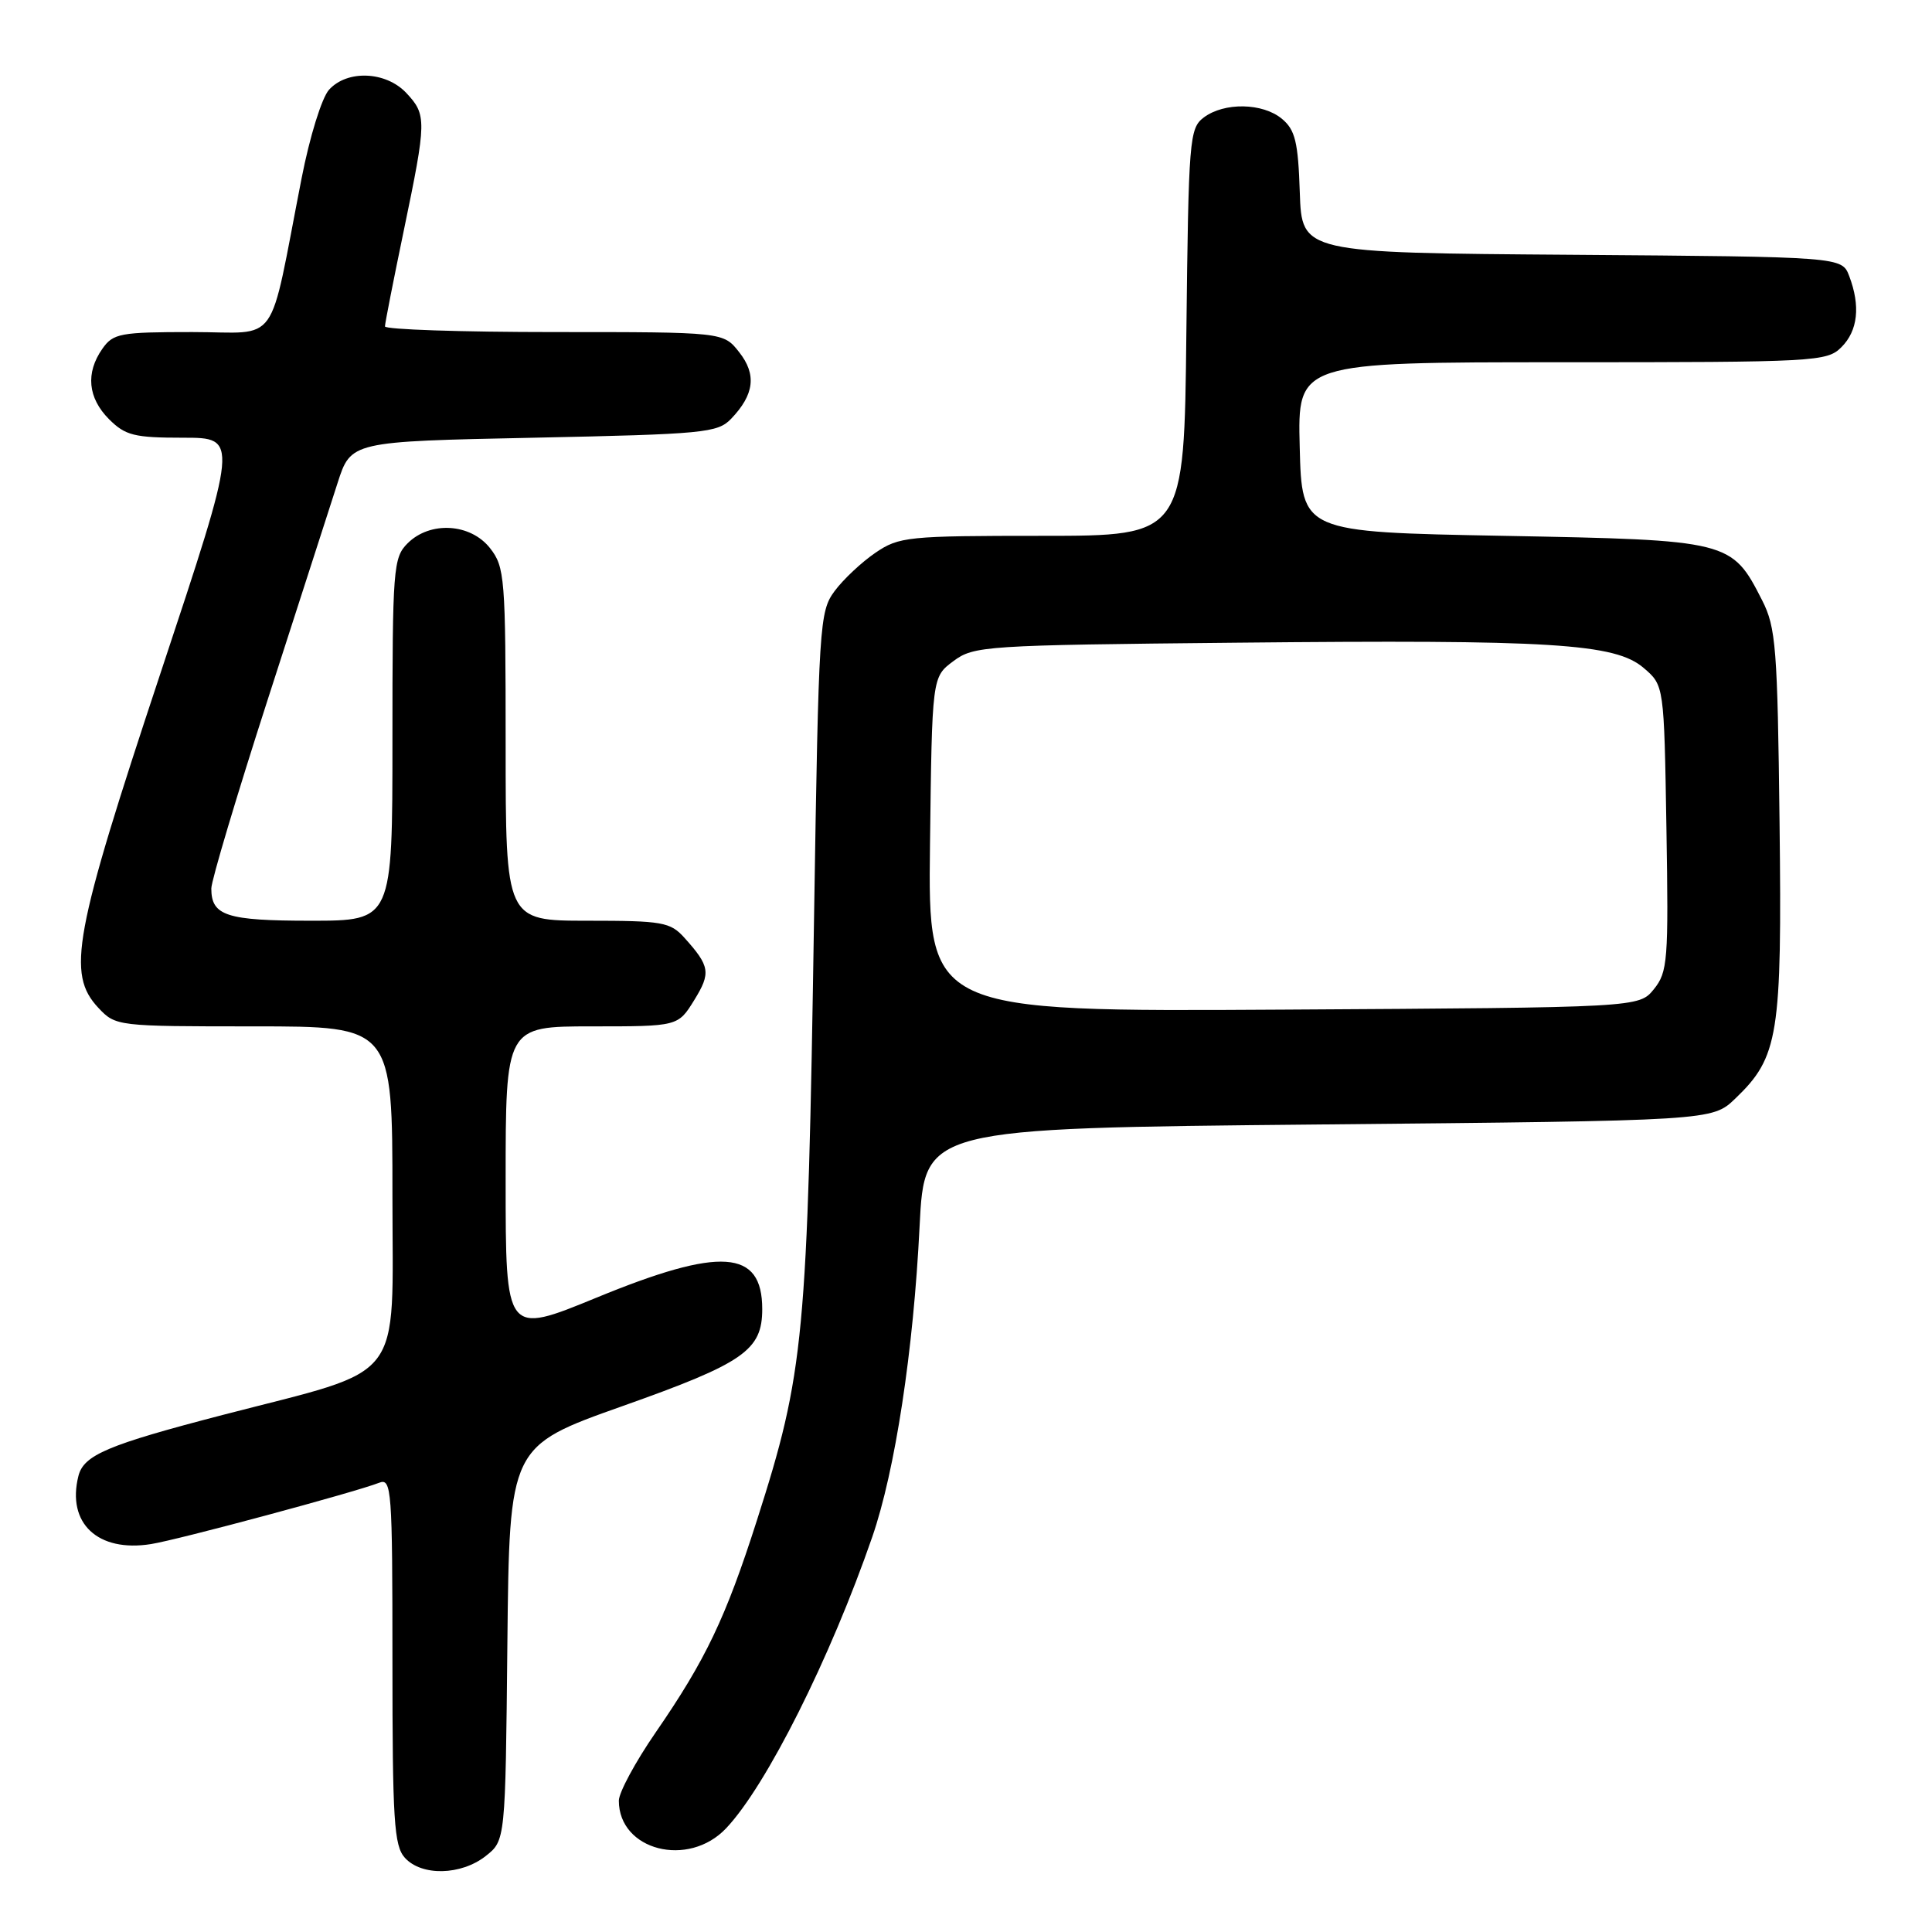 <?xml version="1.0" encoding="UTF-8" standalone="no"?>
<!DOCTYPE svg PUBLIC "-//W3C//DTD SVG 1.1//EN" "http://www.w3.org/Graphics/SVG/1.1/DTD/svg11.dtd" >
<svg xmlns="http://www.w3.org/2000/svg" xmlns:xlink="http://www.w3.org/1999/xlink" version="1.1" viewBox="0 0 256 256">
 <g >
 <path fill="currentColor"
d=" M 64.35 245.94 C 66.97 243.88 66.97 243.88 67.23 217.76 C 67.50 191.63 67.50 191.63 82.50 186.31 C 98.58 180.61 101.00 178.92 101.00 173.46 C 101.00 165.55 95.51 165.17 79.03 171.95 C 67.00 176.89 67.00 176.89 67.00 156.45 C 67.00 136.00 67.00 136.00 78.42 136.00 C 89.84 136.00 89.84 136.00 91.99 132.52 C 94.22 128.91 94.08 128.03 90.68 124.25 C 88.81 122.18 87.79 122.00 77.83 122.00 C 67.00 122.00 67.00 122.00 67.00 98.63 C 67.00 76.51 66.89 75.13 64.93 72.63 C 62.33 69.33 56.98 69.02 54.00 72.00 C 52.11 73.89 52.00 75.33 52.00 98.00 C 52.00 122.00 52.00 122.00 41.20 122.00 C 30.01 122.00 28.00 121.35 28.00 117.73 C 28.00 116.69 31.37 105.42 35.48 92.68 C 39.60 79.93 43.76 67.03 44.73 64.00 C 46.50 58.50 46.50 58.50 70.72 58.00 C 93.28 57.53 95.08 57.36 96.87 55.50 C 99.95 52.29 100.28 49.62 97.94 46.66 C 95.85 44.00 95.85 44.00 73.43 44.00 C 61.09 44.00 51.00 43.66 51.01 43.25 C 51.01 42.84 52.14 37.11 53.51 30.52 C 56.54 15.94 56.55 15.22 53.83 12.31 C 51.12 9.44 46.01 9.23 43.60 11.89 C 42.64 12.95 41.03 18.14 39.96 23.64 C 35.50 46.43 37.23 44.00 25.48 44.00 C 15.90 44.00 15.00 44.17 13.56 46.22 C 11.32 49.42 11.64 52.73 14.45 55.55 C 16.62 57.71 17.79 58.00 24.27 58.00 C 31.62 58.00 31.62 58.00 21.25 89.25 C 9.76 123.87 8.80 129.03 13.04 133.55 C 15.33 135.98 15.51 136.00 33.67 136.00 C 52.00 136.00 52.00 136.00 52.00 158.42 C 52.00 183.69 53.97 181.14 29.50 187.49 C 14.27 191.45 11.09 192.79 10.39 195.58 C 8.82 201.84 12.96 205.72 20.00 204.60 C 23.57 204.04 47.08 197.72 50.25 196.47 C 51.89 195.83 52.00 197.35 52.00 220.06 C 52.00 241.25 52.21 244.58 53.65 246.17 C 55.87 248.62 61.09 248.50 64.35 245.94 Z  M 96.22 242.25 C 101.56 236.61 110.04 219.68 115.58 203.65 C 118.61 194.88 121.04 178.98 121.85 162.50 C 122.50 149.50 122.50 149.50 174.69 149.00 C 226.87 148.50 226.87 148.50 229.92 145.58 C 235.68 140.06 236.13 137.24 235.80 108.98 C 235.53 85.83 235.32 83.14 233.50 79.56 C 229.46 71.62 229.24 71.56 199.18 71.00 C 172.50 70.50 172.50 70.50 172.22 59.25 C 171.93 48.00 171.93 48.00 206.97 48.00 C 240.67 48.00 242.08 47.92 244.00 46.00 C 246.18 43.82 246.54 40.55 245.03 36.58 C 244.06 34.03 244.06 34.03 208.28 33.76 C 172.50 33.50 172.50 33.50 172.23 25.50 C 172.01 18.80 171.62 17.21 169.87 15.75 C 167.32 13.62 162.21 13.53 159.50 15.57 C 157.60 17.01 157.49 18.44 157.20 44.04 C 156.91 71.00 156.91 71.00 138.10 71.00 C 120.25 71.00 119.13 71.11 115.99 73.25 C 114.17 74.49 111.74 76.77 110.59 78.32 C 108.58 81.04 108.48 82.63 107.87 121.32 C 107.00 177.44 106.58 181.81 100.28 201.50 C 96.15 214.40 93.50 219.95 86.87 229.57 C 84.19 233.46 82.00 237.52 82.00 238.60 C 82.00 245.19 91.21 247.56 96.22 242.25 Z  M 123.23 111.89 C 123.50 89.71 123.50 89.71 126.32 87.61 C 129.04 85.58 130.40 85.49 163.82 85.16 C 205.68 84.74 214.02 85.26 217.80 88.51 C 220.50 90.82 220.50 90.82 220.81 109.73 C 221.10 127.30 220.98 128.80 219.15 131.07 C 217.18 133.50 217.18 133.50 170.07 133.78 C 122.96 134.06 122.96 134.06 123.23 111.89 Z "/>
</g>
</svg>